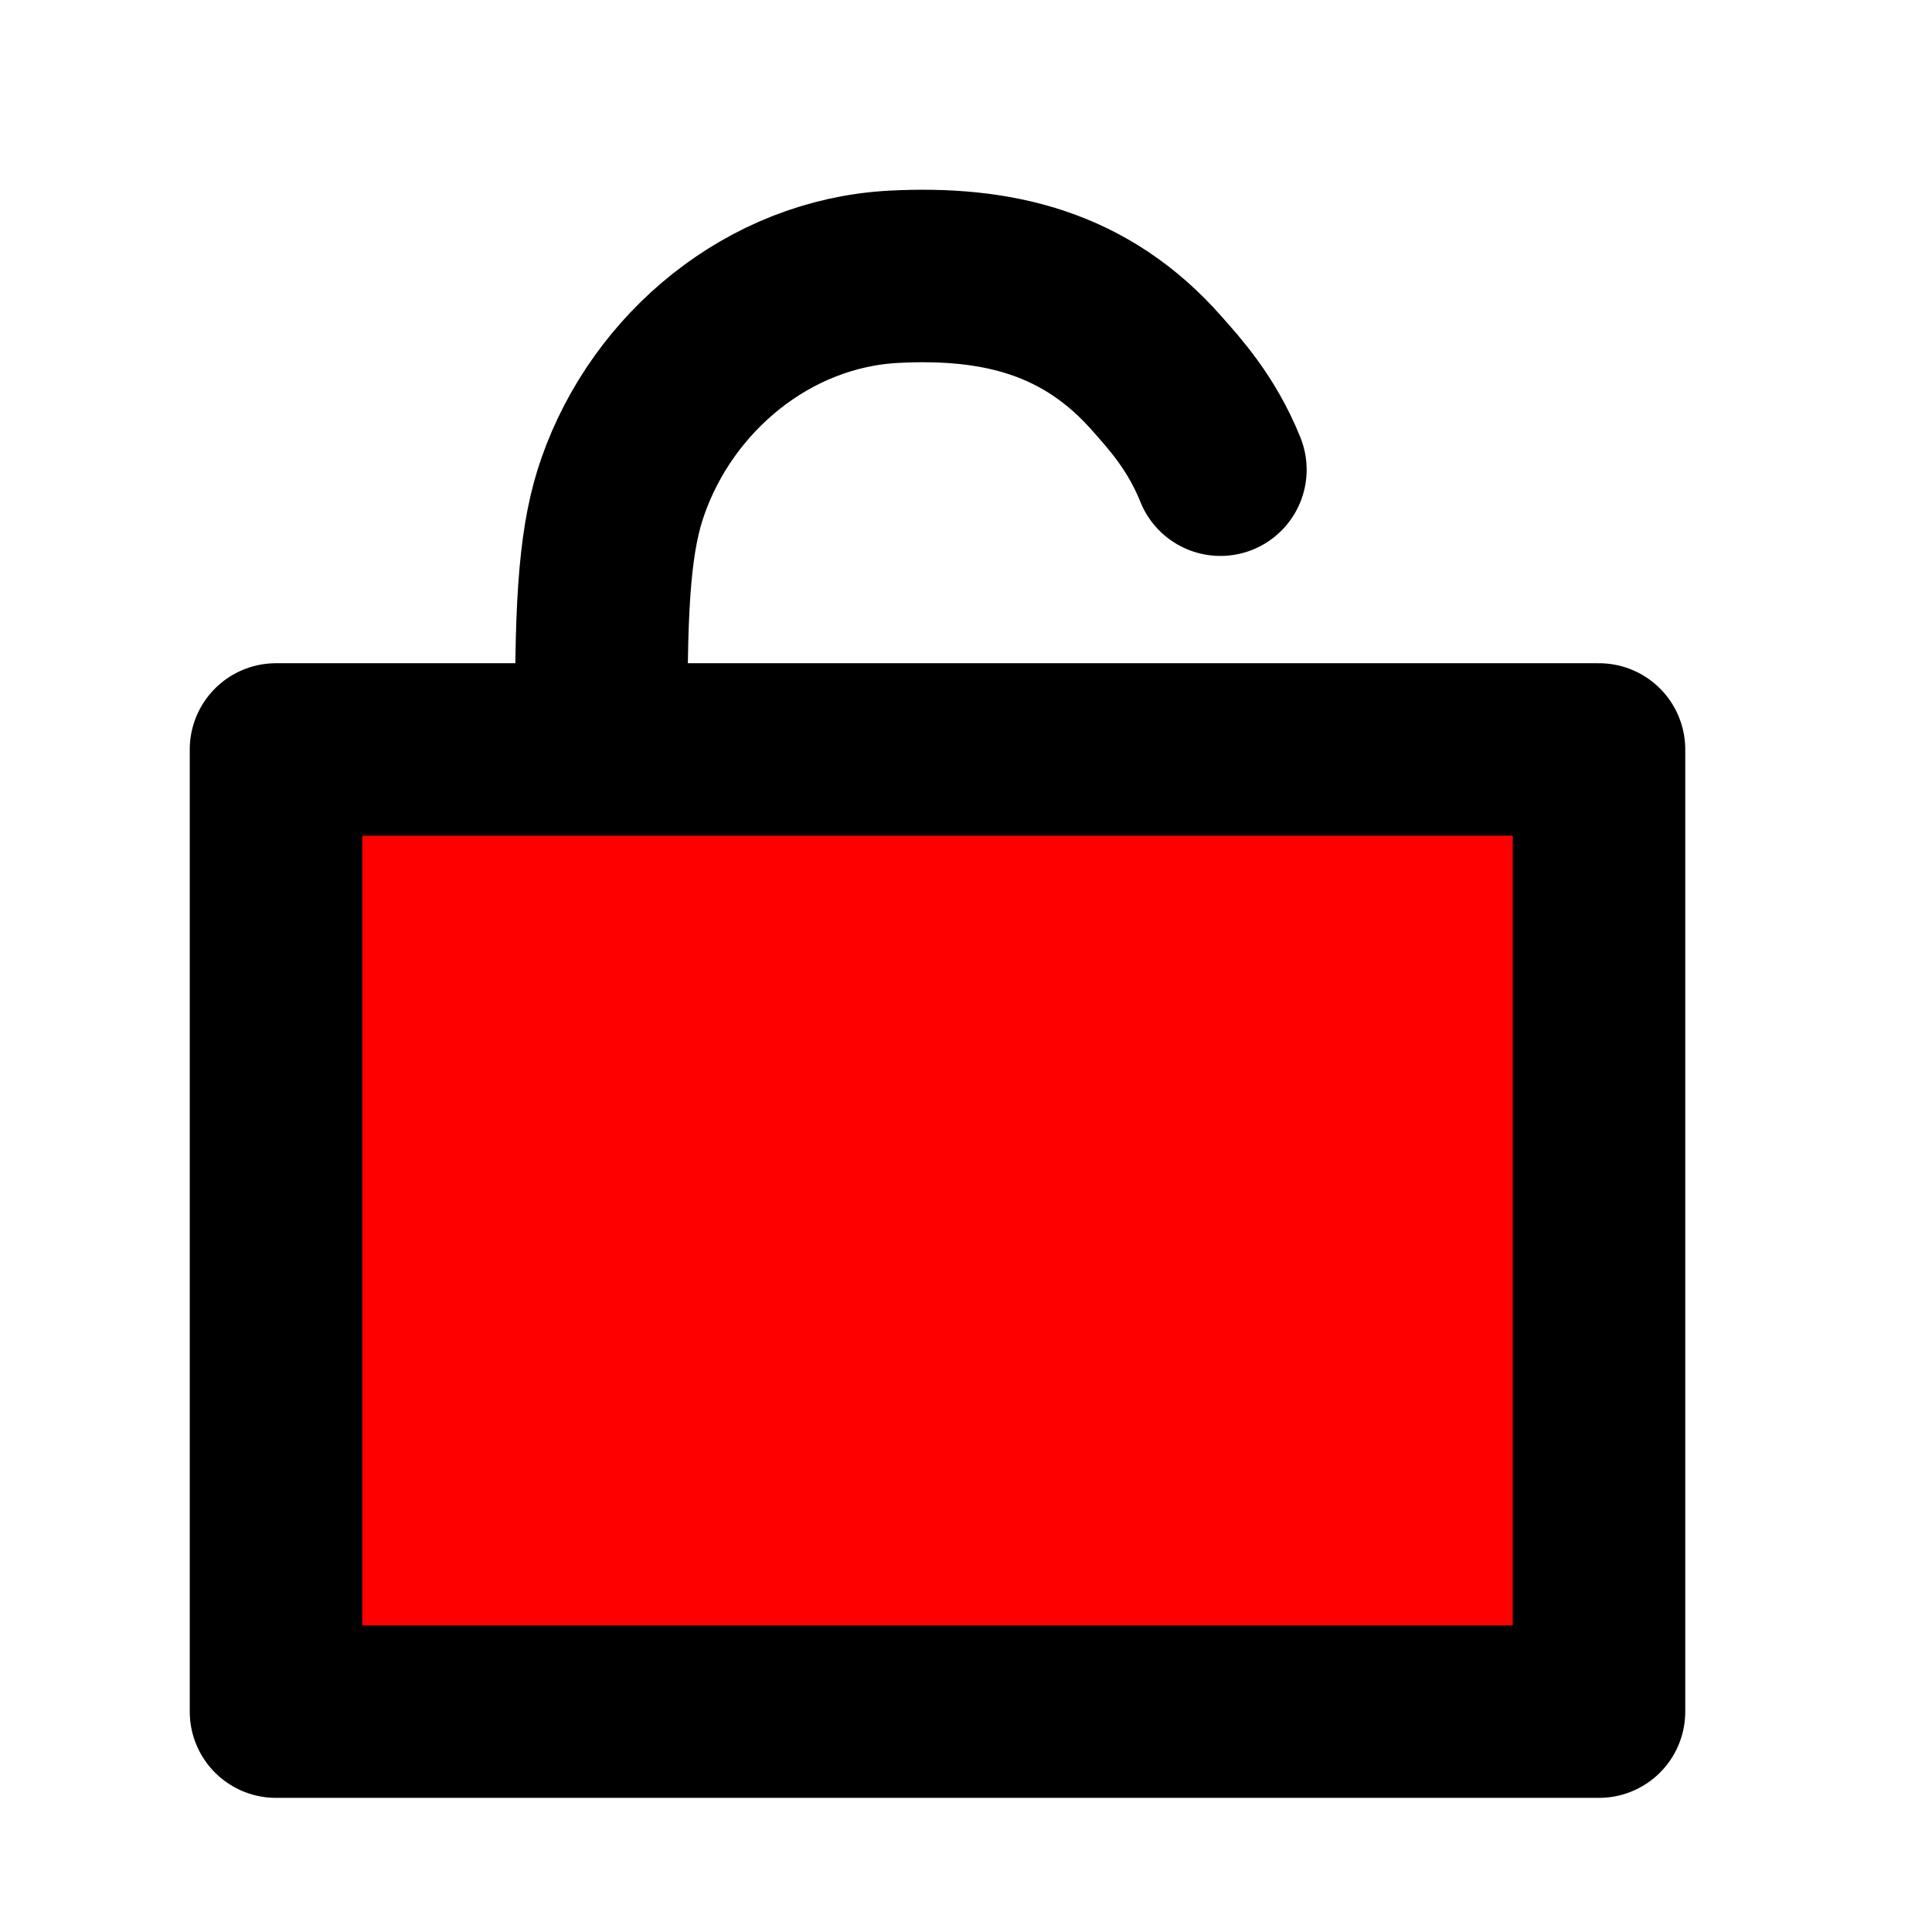 <svg width="280" height="280" viewBox="0 0 28 28" fill="red" xmlns="http://www.w3.org/2000/svg">
<path d="M17.687 6.807C17.412 6.122 17.011 5.691 16.77 5.417C15.738 4.243 14.456 3.931 12.94 4.012C11.139 4.112 9.608 5.39 9.027 7.05C8.78 7.753 8.703 8.65 8.718 10.5" stroke="black" stroke-width="2.5" stroke-miterlimit="10" stroke-linecap="round" stroke-linejoin="round" fill="none" data-nofill="true"/>
<path d="M23.174 10.862H4V24.806H23.174V10.862Z" stroke="black" stroke-width="2.5" stroke-linecap="round" stroke-linejoin="round"/>
</svg>
